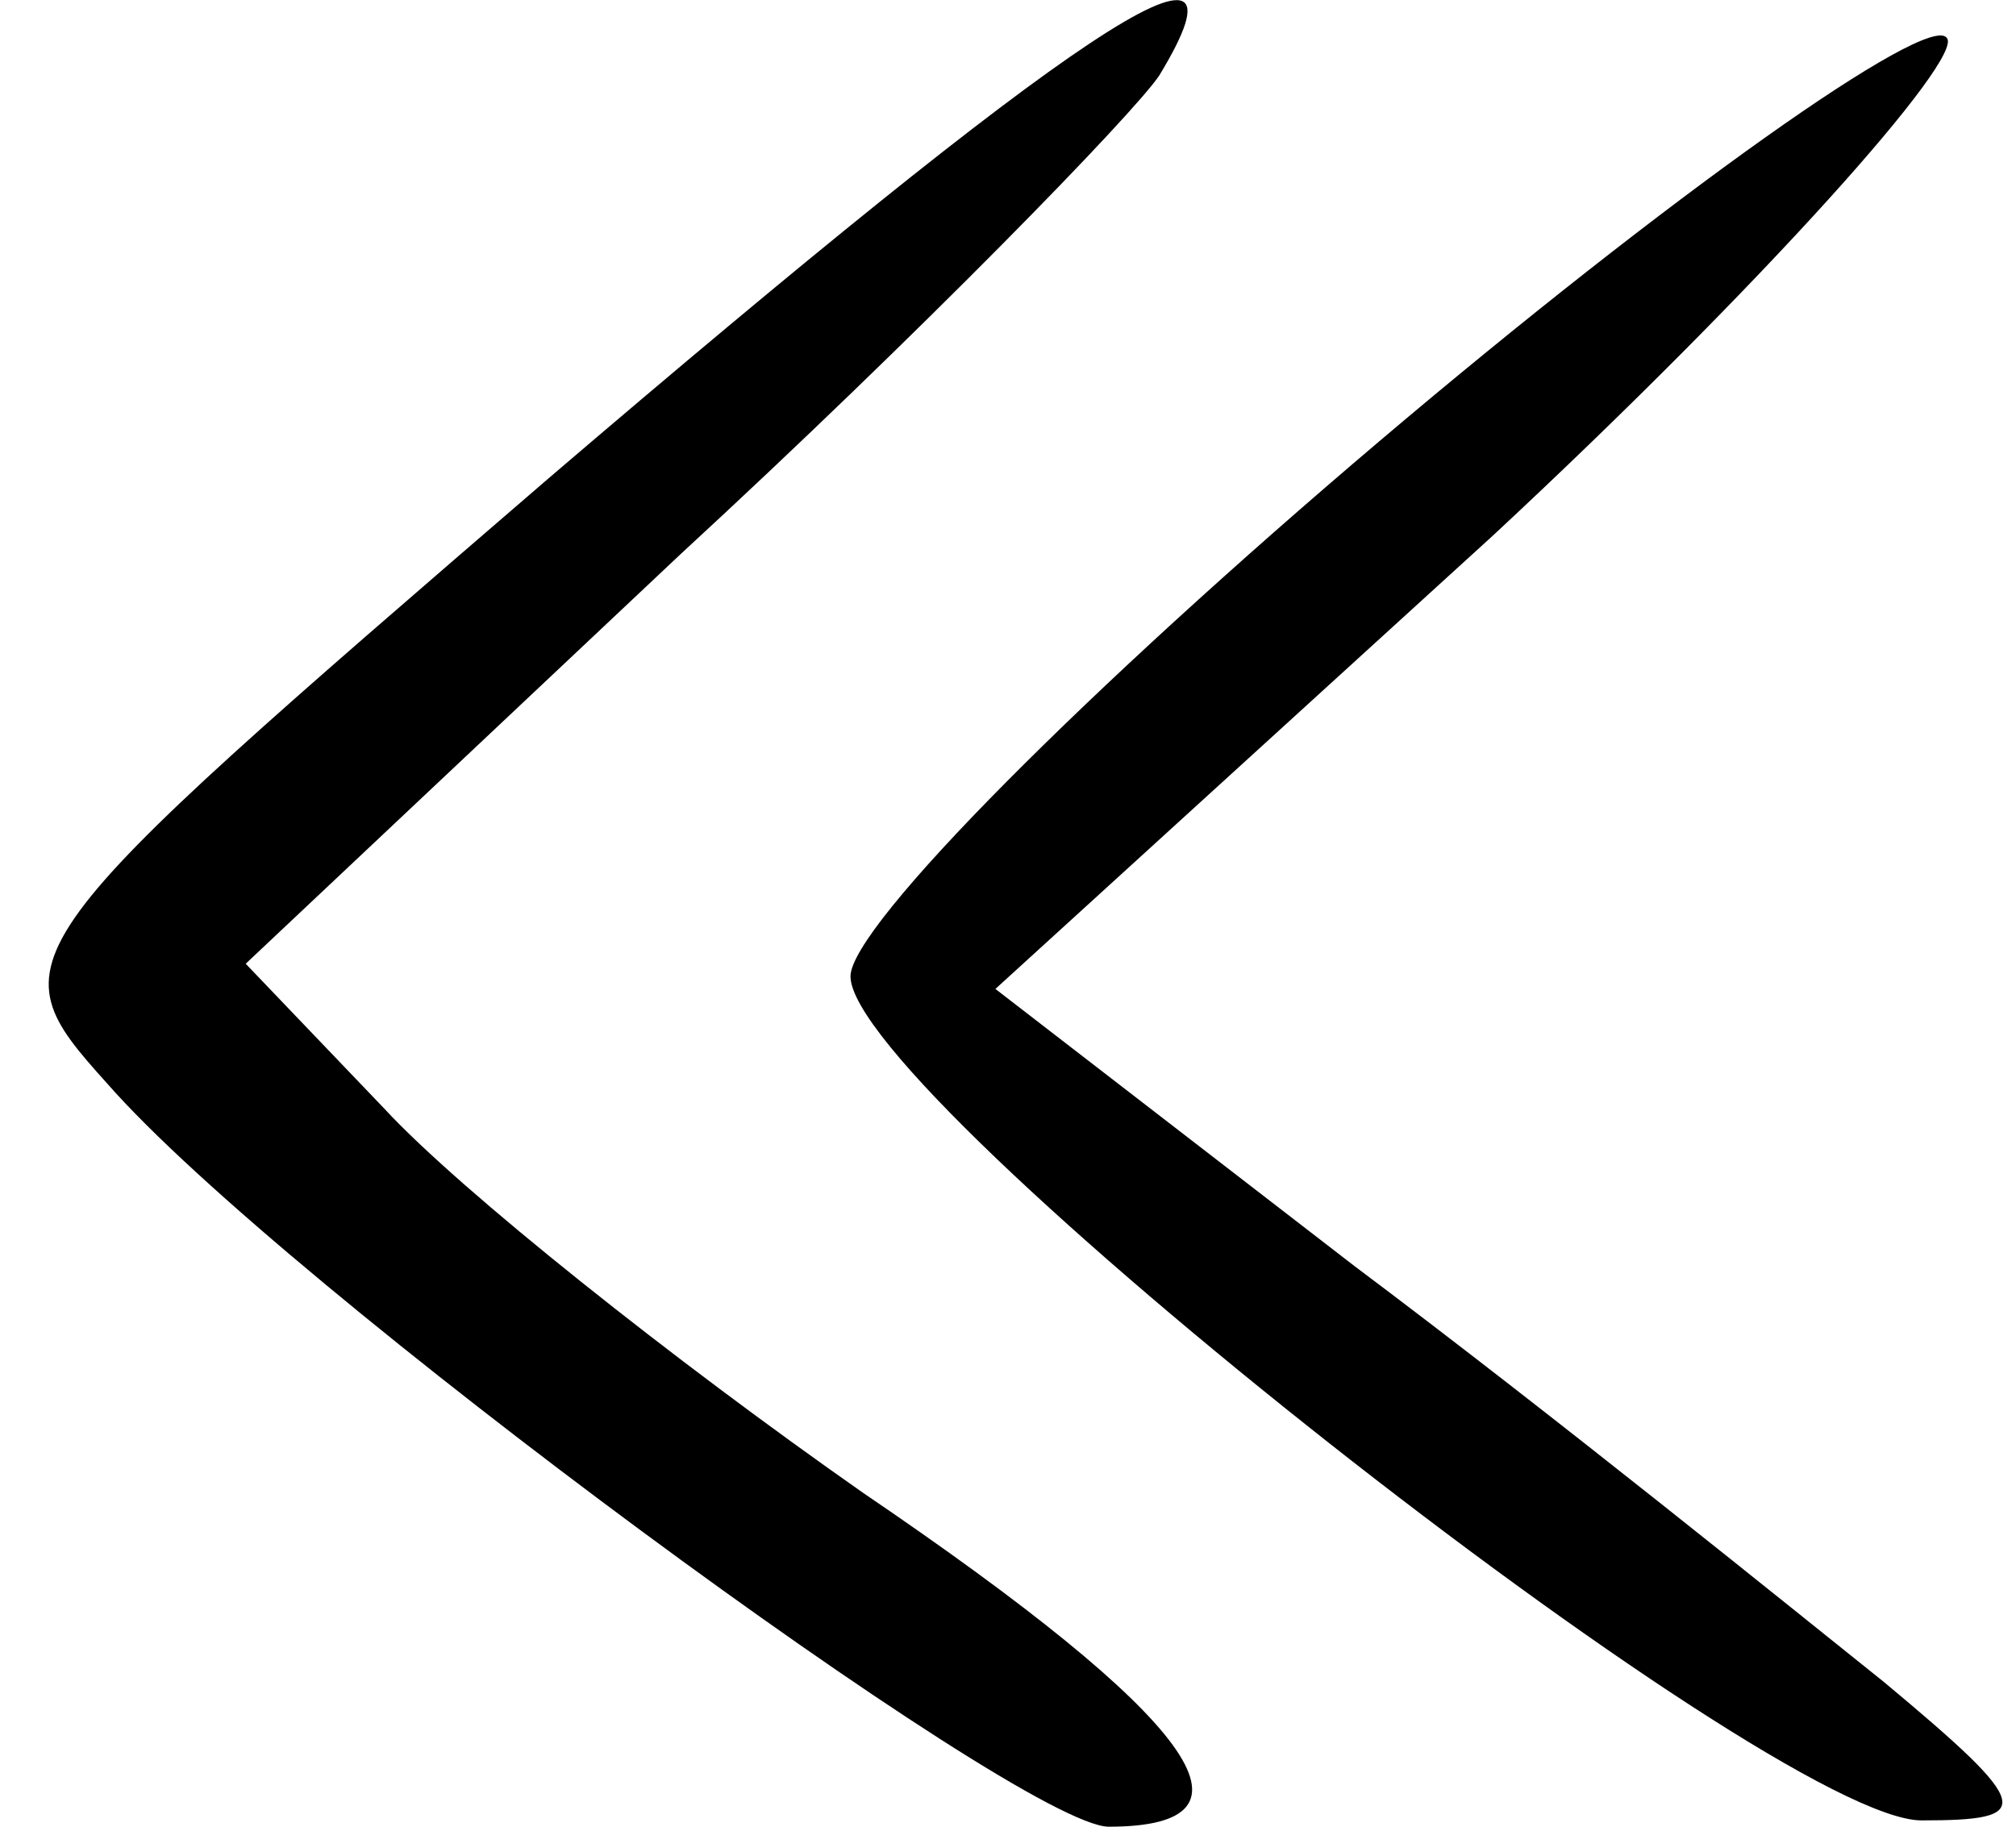 <?xml version="1.0" standalone="no"?>
<!DOCTYPE svg PUBLIC "-//W3C//DTD SVG 20010904//EN"
 "http://www.w3.org/TR/2001/REC-SVG-20010904/DTD/svg10.dtd">
<svg version="1.0" xmlns="http://www.w3.org/2000/svg"
 width="32pt" height="29pt" viewBox="0 0 32 29"
 preserveAspectRatio="xMidYMid meet">

<g transform="translate(0,29) scale(0.1,-0.1)"
fill="#000000" stroke="none">
<path d="M87 214 c-87 -75 -88 -76 -70 -96 28 -32 145 -118 159 -118 26 0 14
17 -39 53 -30 21 -64 48 -76 61 l-22 23 69 65 c38 35 72 70 76 76 17 28 -14 7
-97 -64z"/>
<path d="M219 220 c-46 -39 -84 -77 -84 -85 0 -19 146 -134 170 -134 18 0 18
2 -6 22 -15 12 -52 42 -84 66 l-57 44 79 72 c43 40 75 76 72 79 -3 4 -44 -25
-90 -64z"/>
</g>
</svg>
